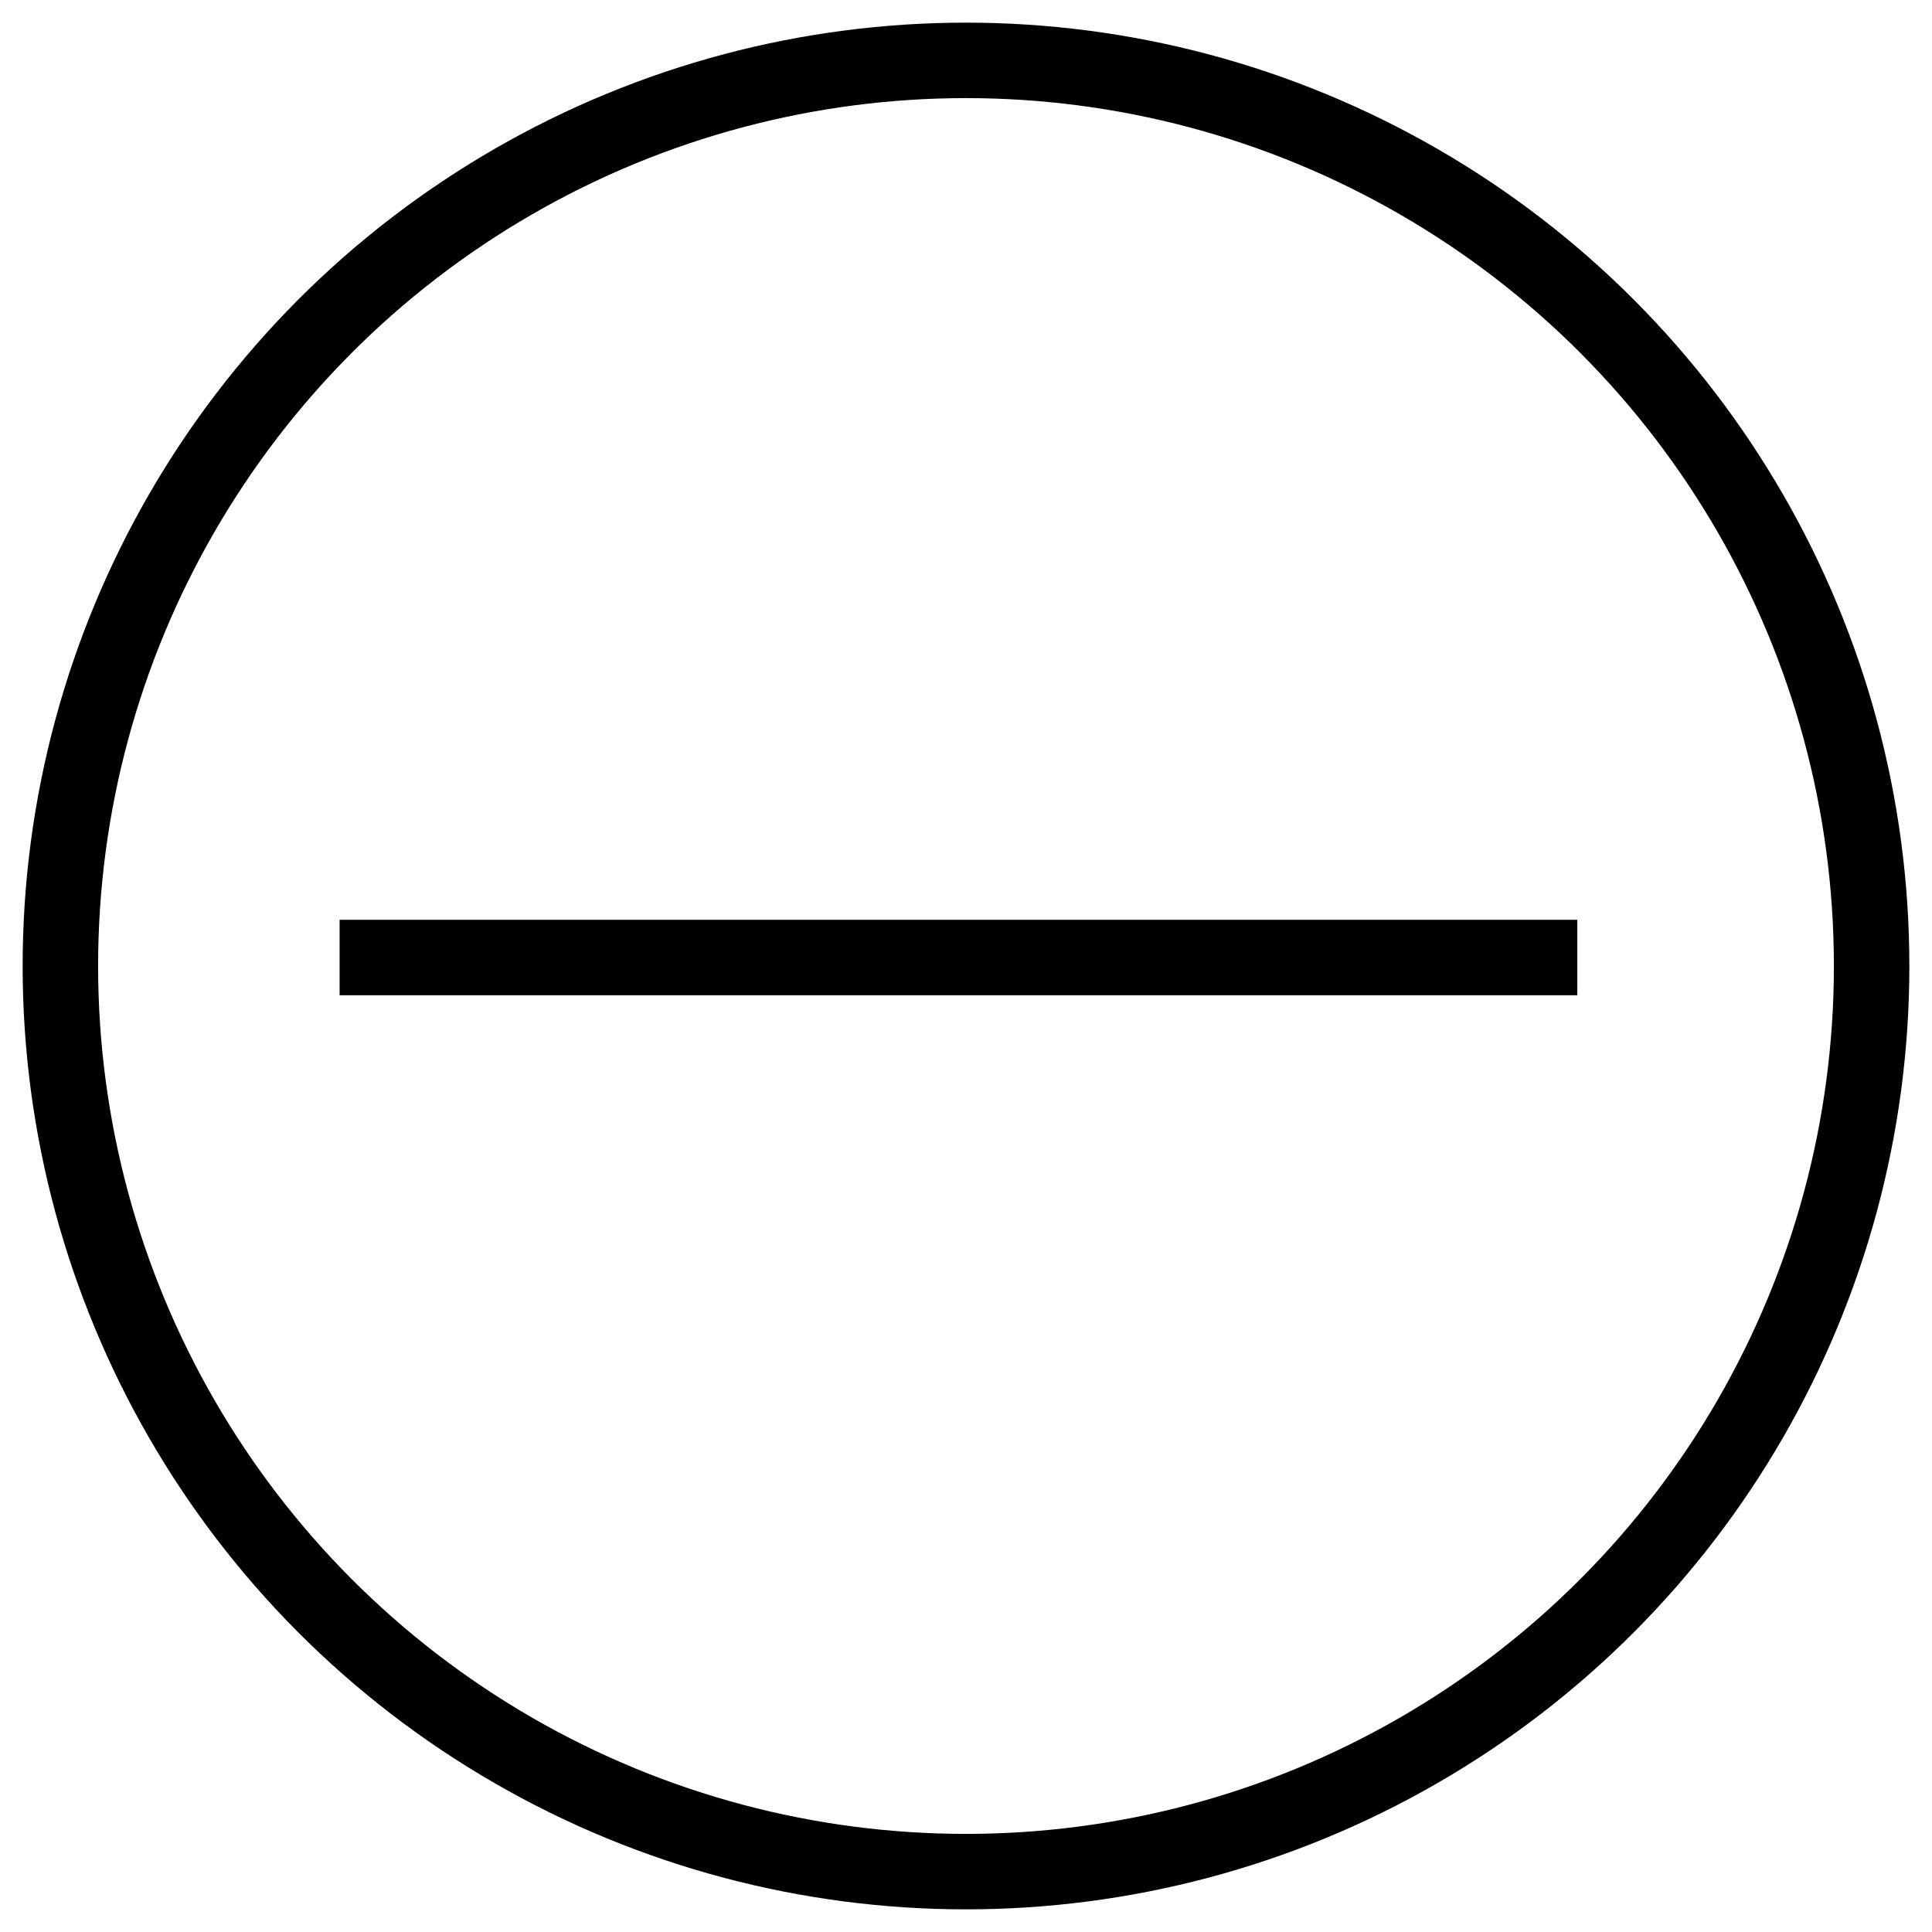 <svg xmlns="http://www.w3.org/2000/svg" width="128" height="128" viewbox="0 0 128 128">
  <ellipse stroke="#000" ry="60" rx="60" cy="64" cx="64" stroke-width="5" fill="none"/>
  <line y2="63.438" x2="104.5" y1="63.438" x1="22.5" stroke-width="5" stroke="#000" fill="none"/>
</svg>
